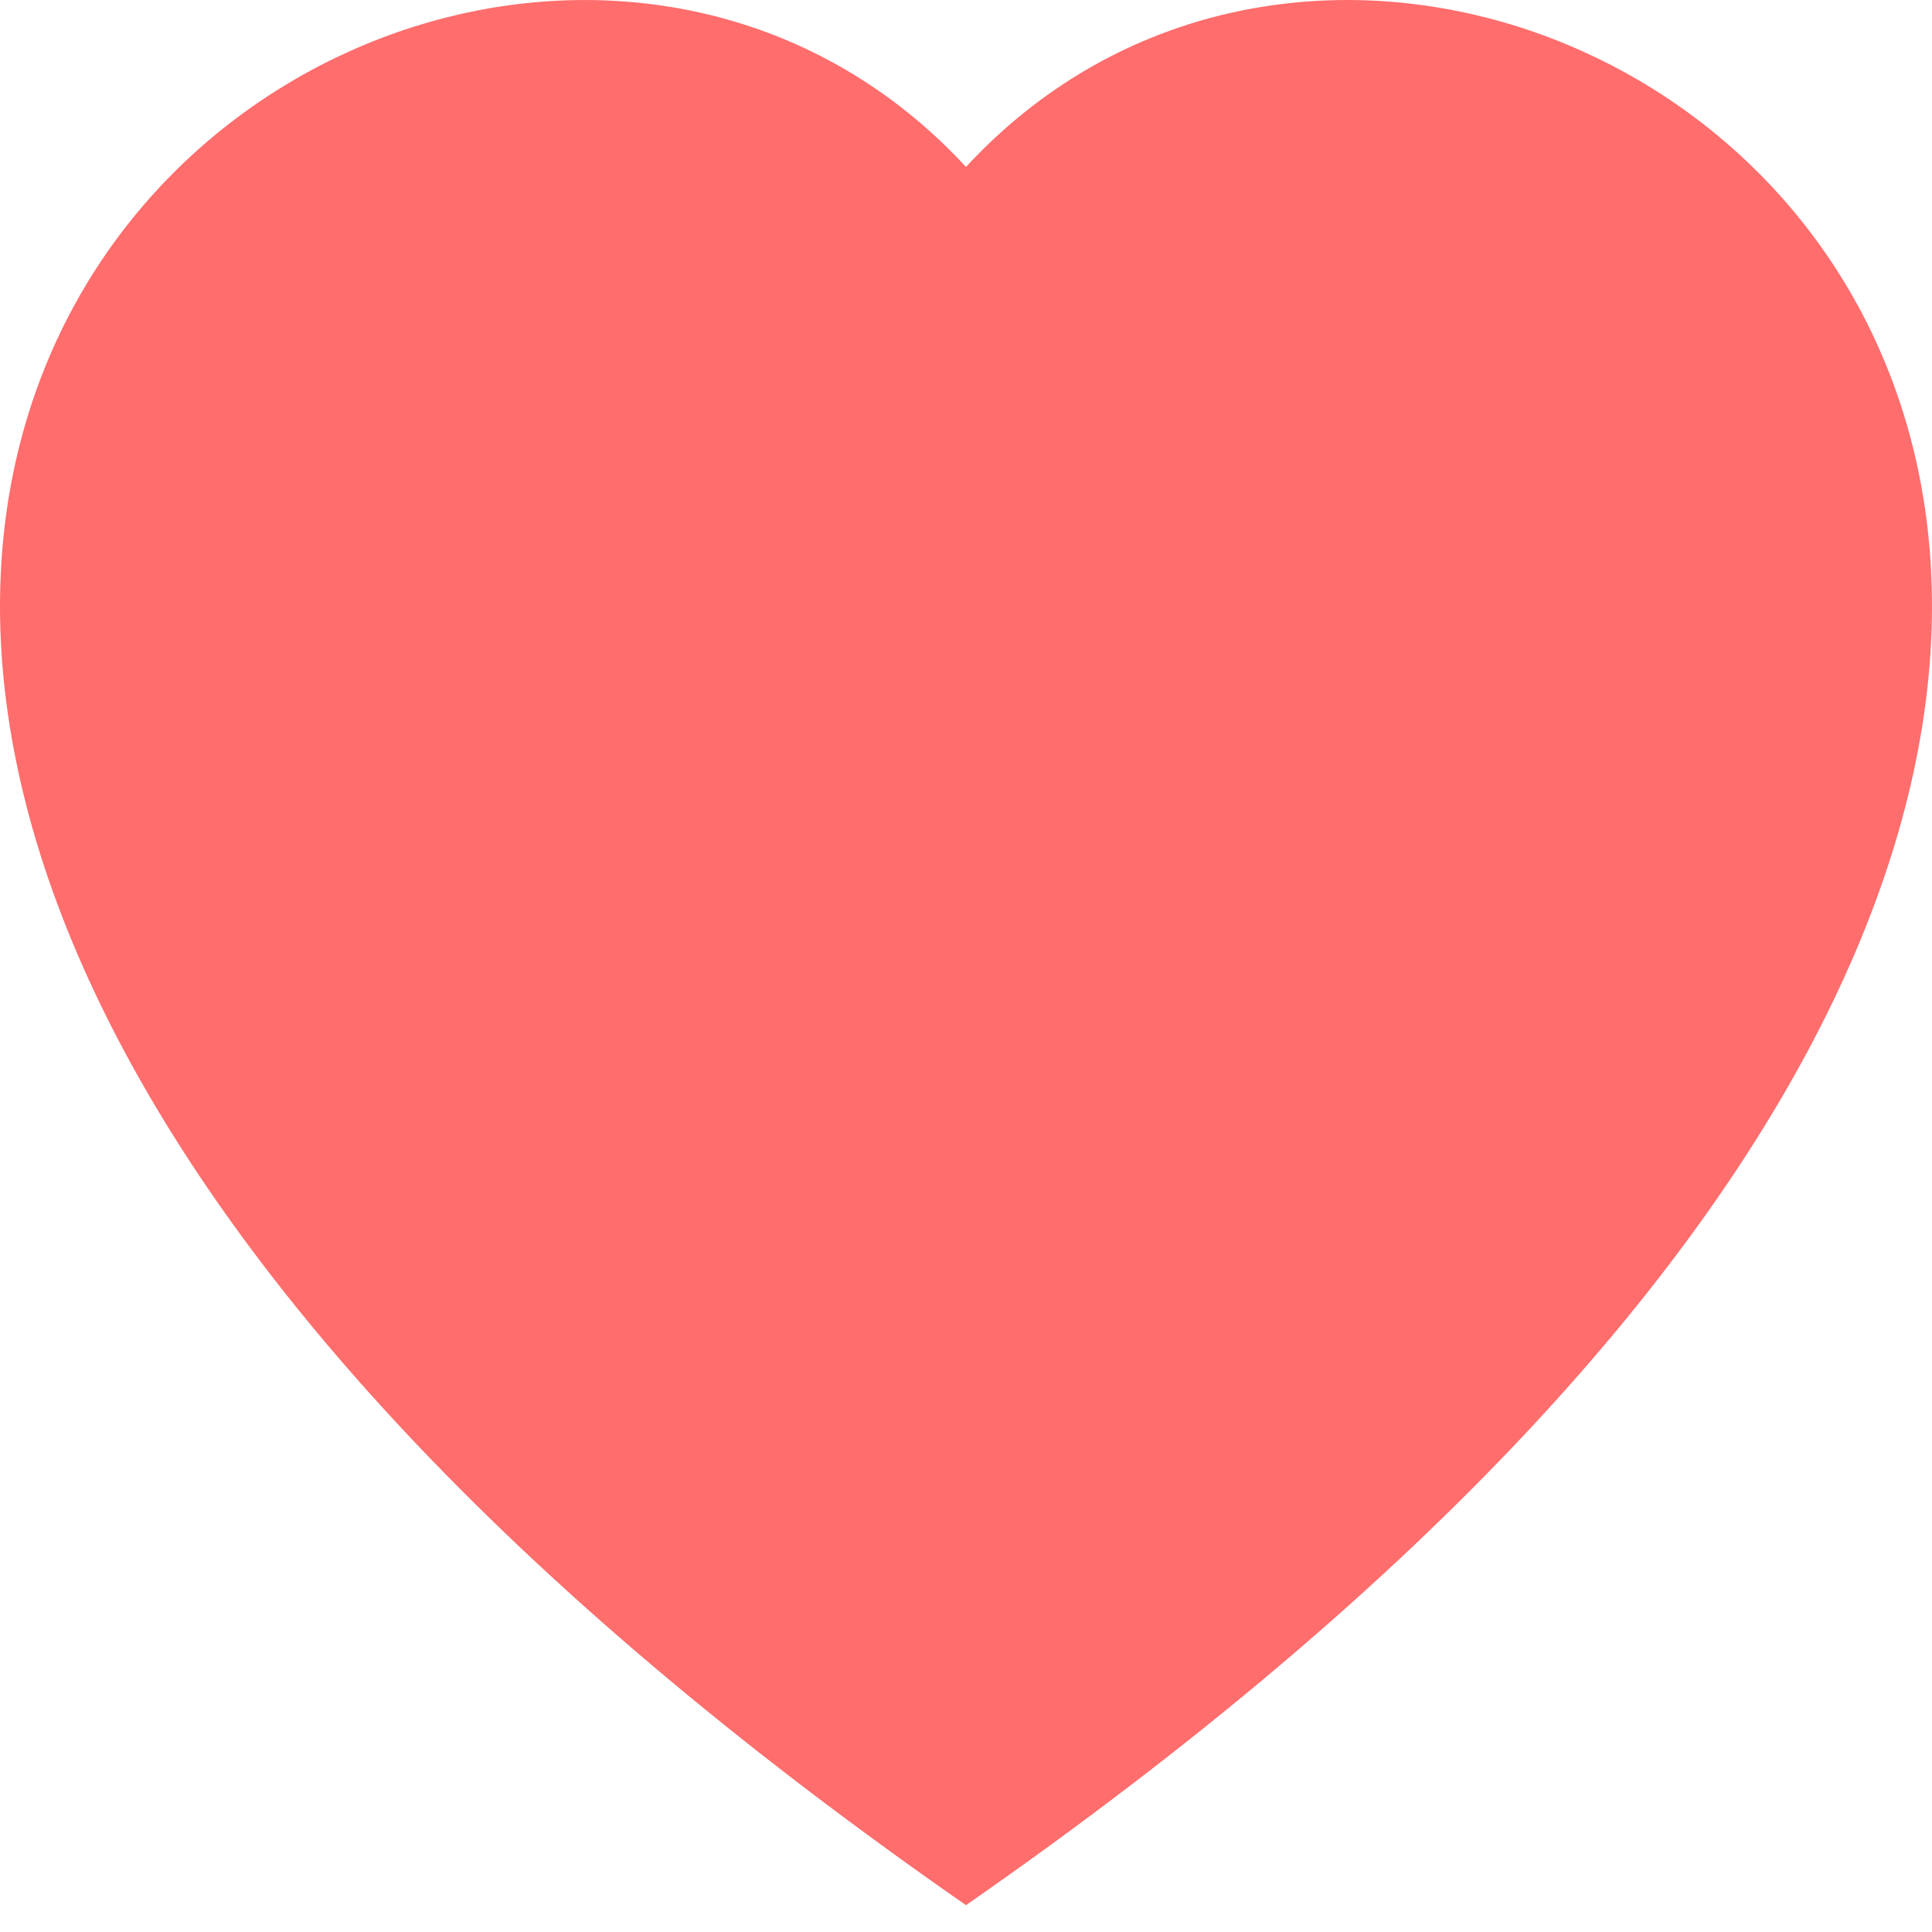 <svg width="18" height="18" viewBox="0 0 18 18" fill="none" xmlns="http://www.w3.org/2000/svg">
<path fill-rule="evenodd" clip-rule="evenodd" d="M9 1.555C13.993 -3.843 26.476 5.603 9 17.75C-8.476 5.604 4.007 -3.843 9 1.555Z" fill="#FF6D6D"/>
</svg>
